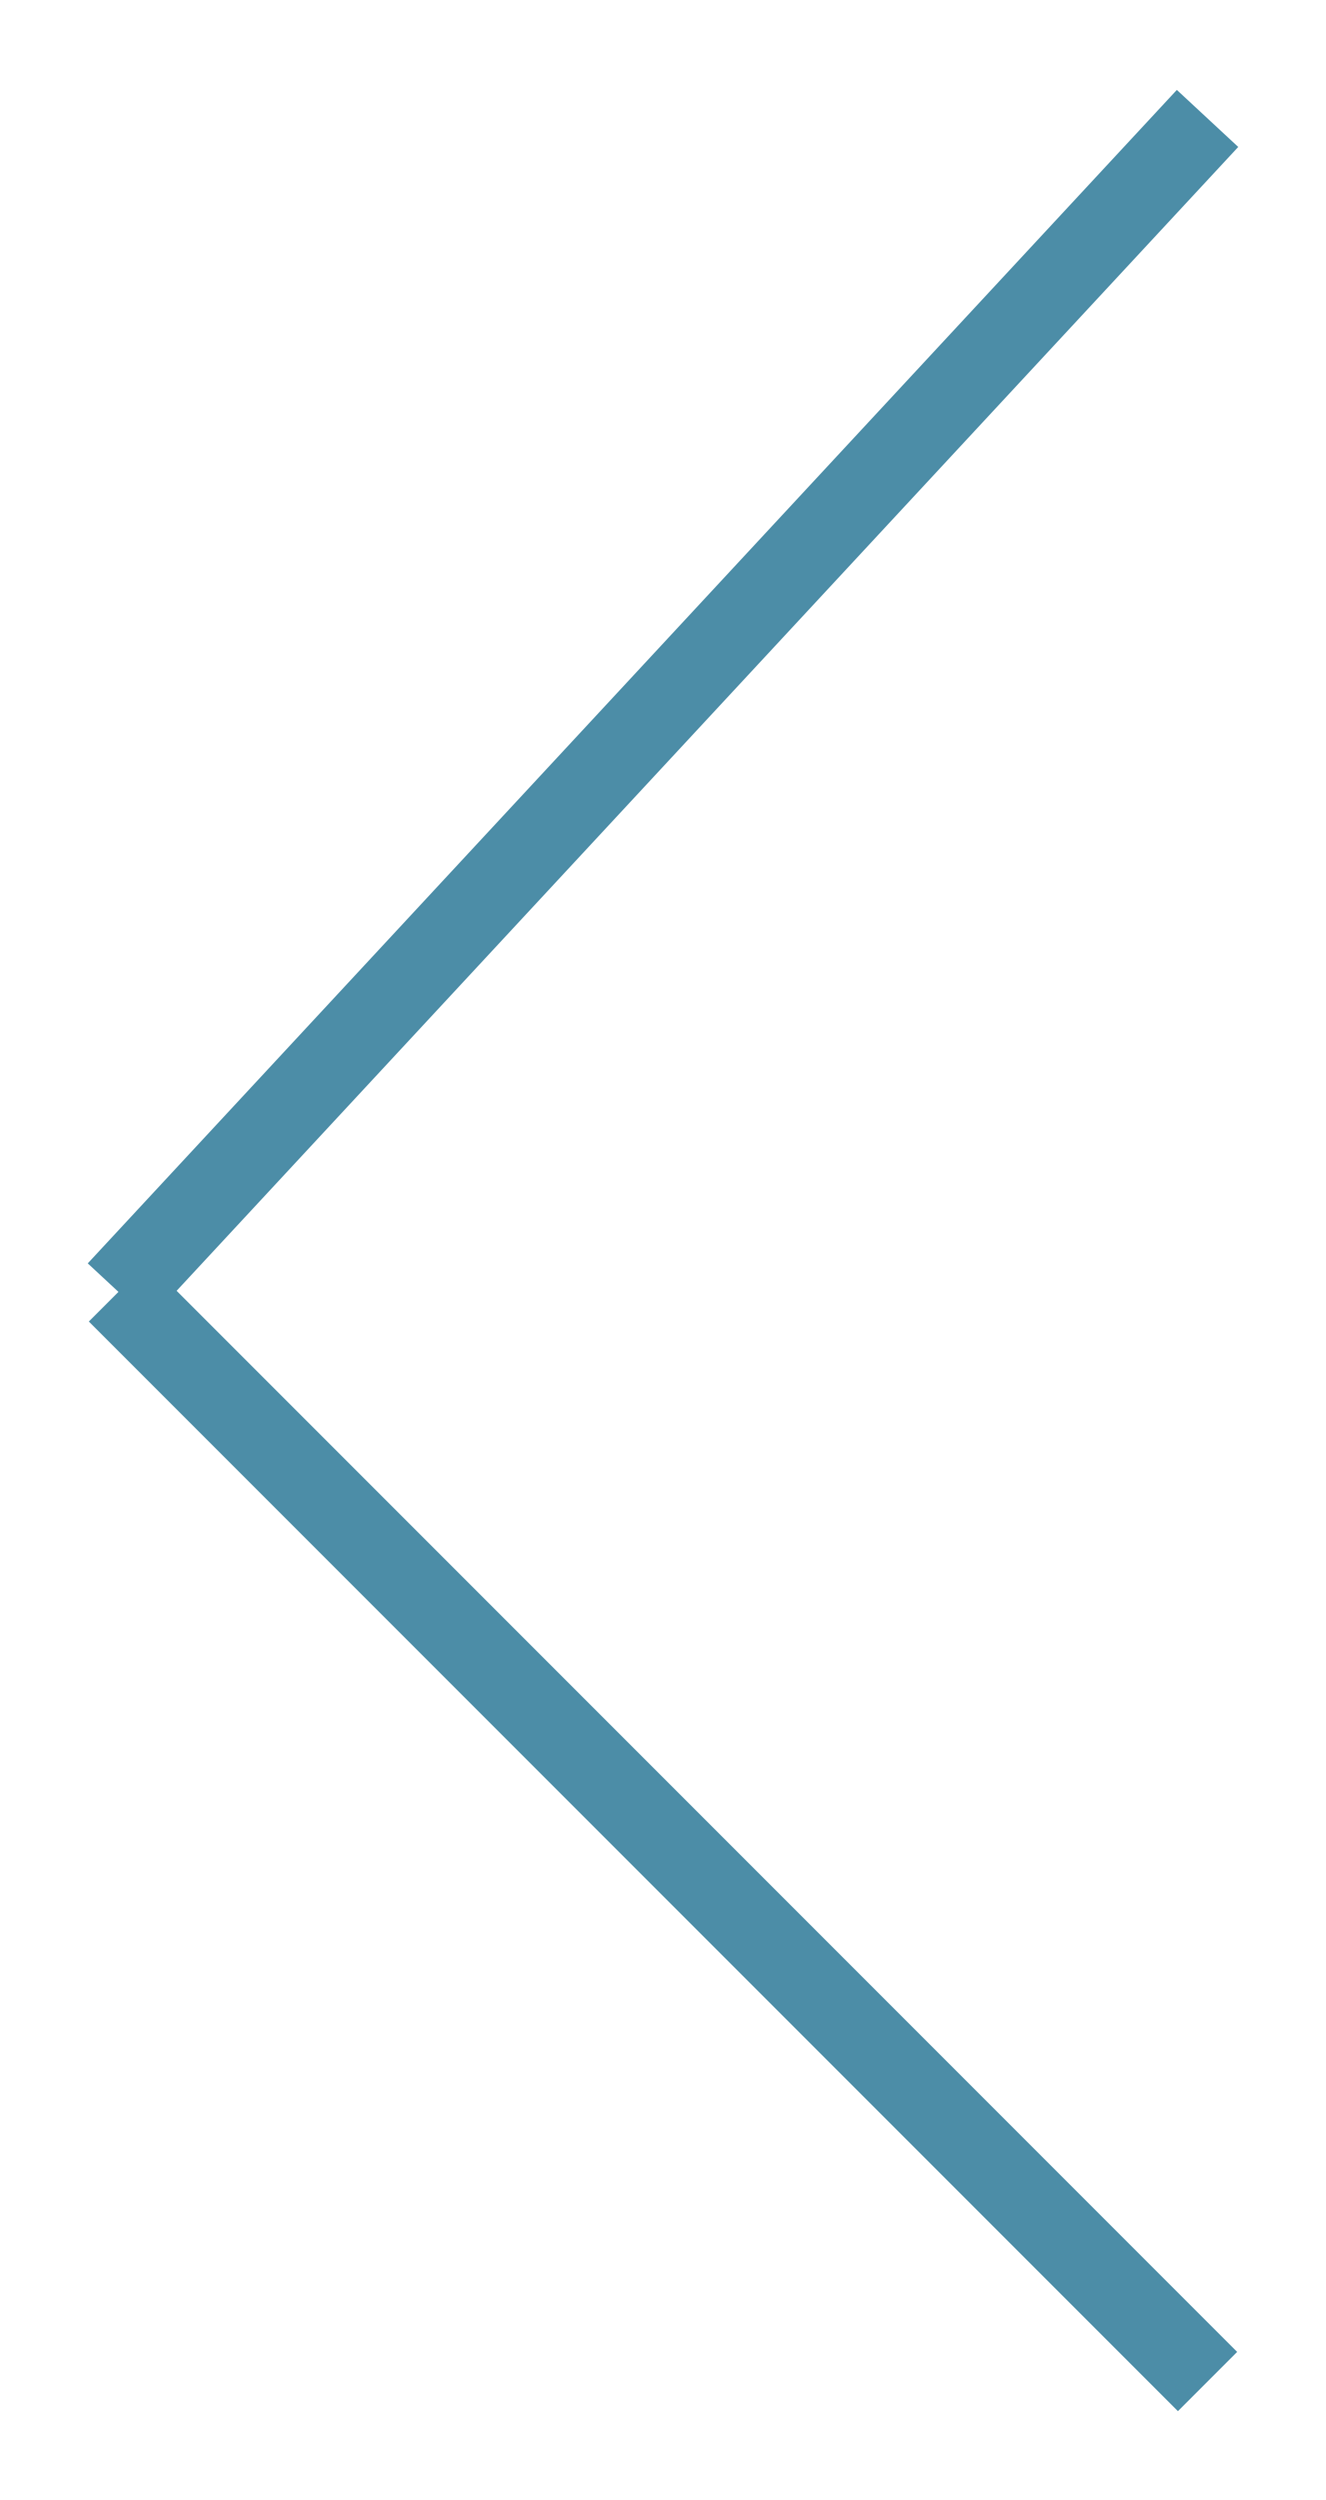 <svg xmlns="http://www.w3.org/2000/svg" width="15.828" height="29.827" viewBox="0 0 15.828 29.827">
  <g id="pagear1" transform="translate(-821.086 -1522.587)">
    <line id="Line_97" data-name="Line 97" x1="13" y2="14" transform="translate(822.5 1524)" fill="none" stroke="#4c8da7" strokeLinecap="round" strokeWidth="2"/>
    <line id="Line_98" data-name="Line 98" x1="13" y1="13" transform="translate(822.5 1538)" fill="none" stroke="#4c8da7" strokeLinecap="round" strokeWidth="2"/>
  </g>
</svg>
